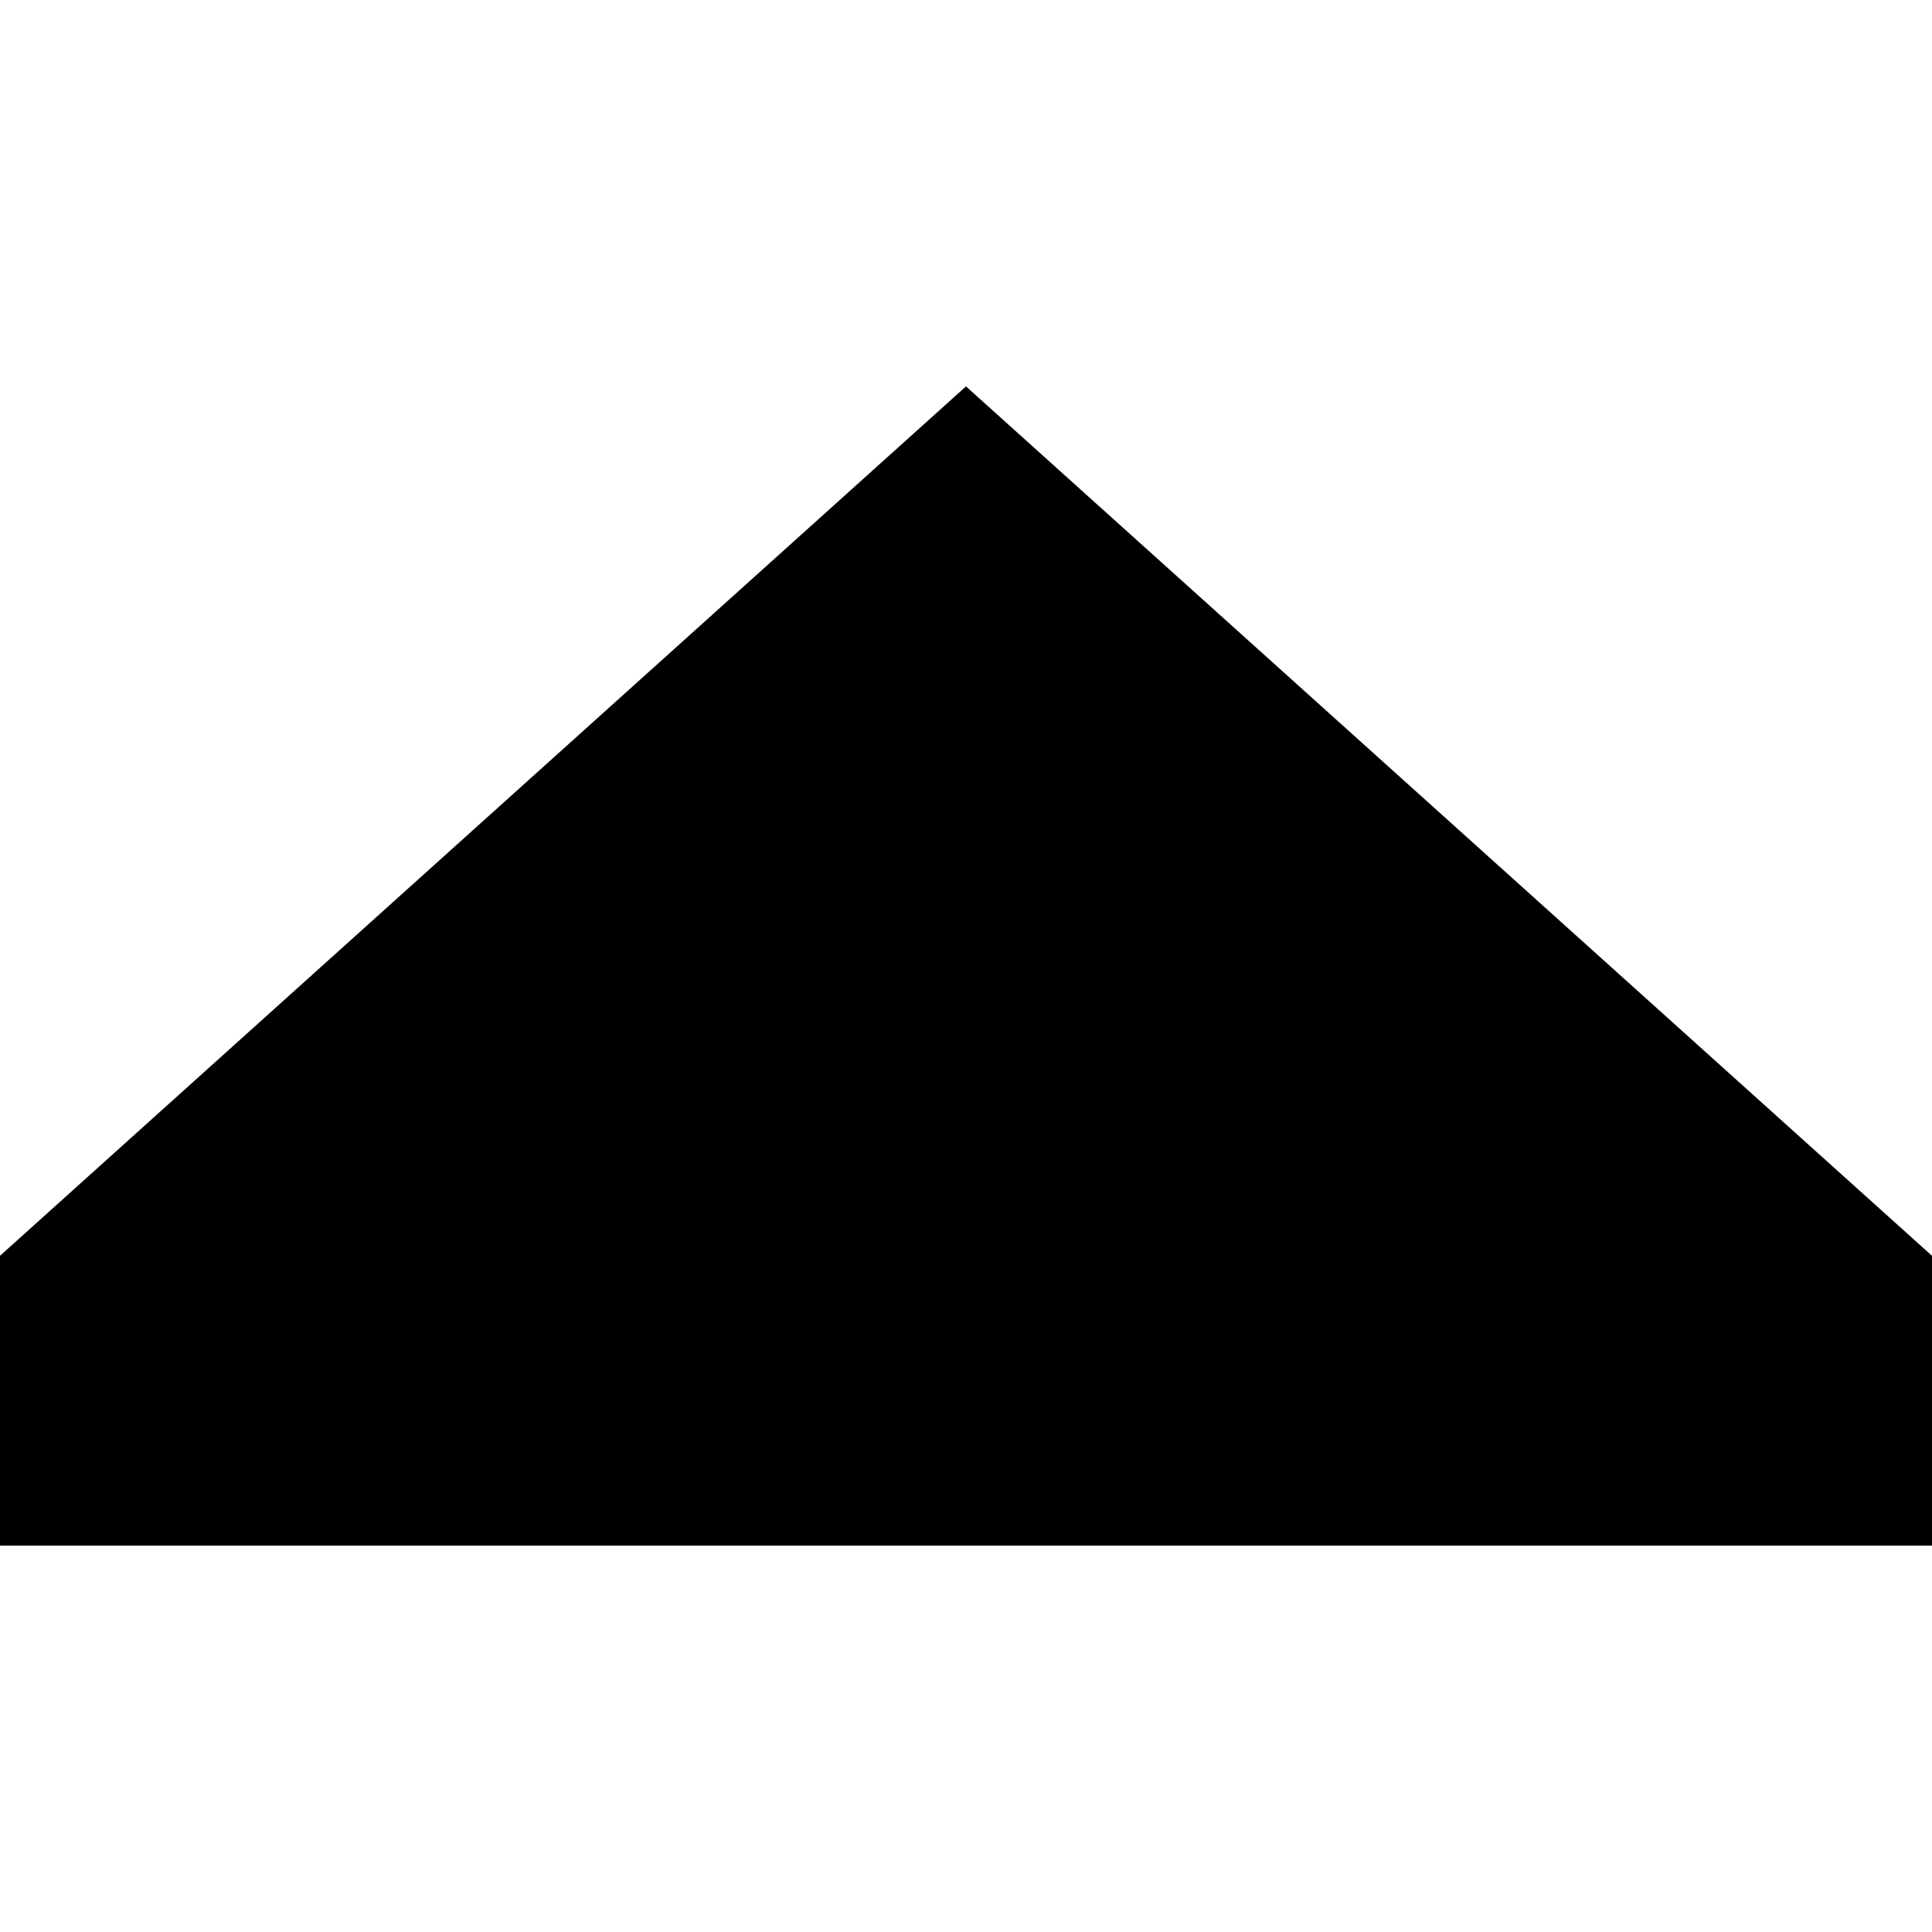 <svg xmlns="http://www.w3.org/2000/svg" viewBox="0 0 512 512">
  <path d="M 0 332.8 L 256 102.4 L 0 332.8 L 256 102.4 L 512 332.8 L 512 332.8 L 512 409.6 L 512 409.6 L 0 409.6 L 0 409.6 L 0 332.8 L 0 332.8 Z" />
</svg>